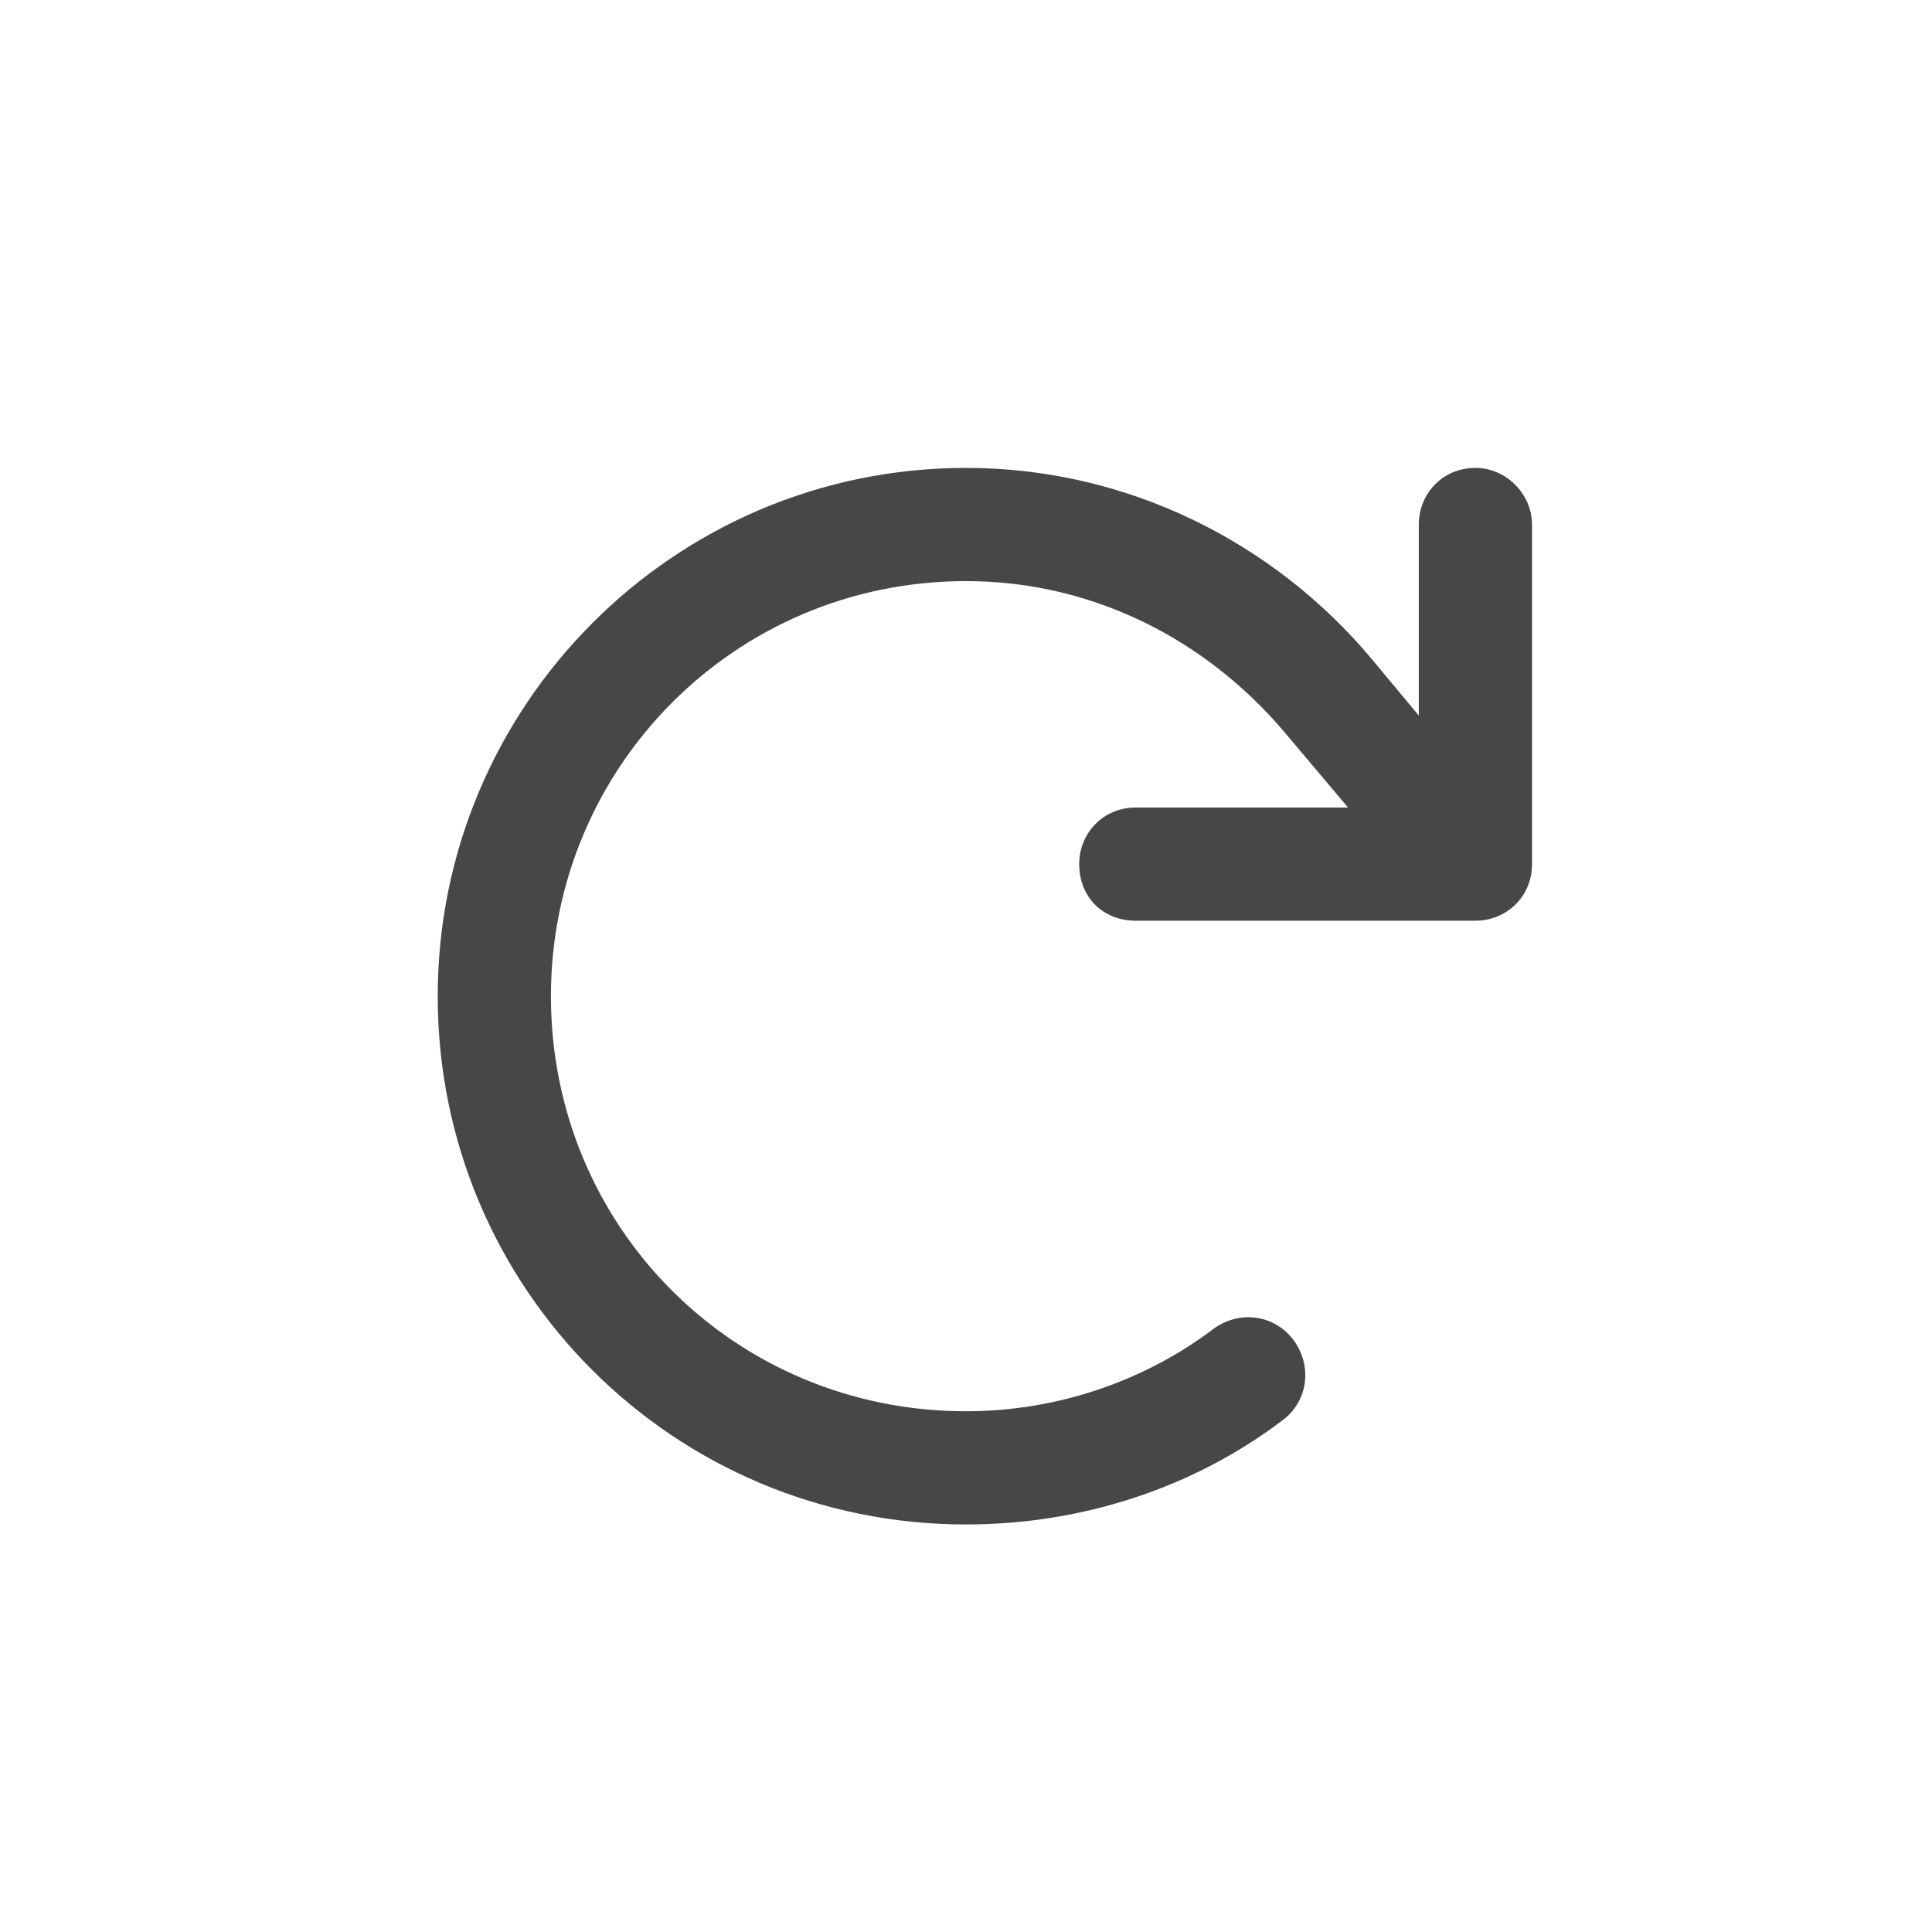 <svg width="32" height="32" viewBox="0 0 32 32" fill="none" xmlns="http://www.w3.org/2000/svg">
<g id="standalone / md / arrow-rotate-right-md / bold">
<path id="icon" d="M24.438 15.25H18.812C18.266 15.25 17.875 14.859 17.875 14.312C17.875 13.805 18.266 13.375 18.812 13.375H22.328L21.273 12.125C19.984 10.602 18.109 9.625 16 9.625C12.172 9.625 9.125 12.711 9.125 16.5C9.125 20.328 12.172 23.375 16 23.375C17.523 23.375 18.969 22.867 20.102 22.008C20.531 21.695 21.117 21.773 21.43 22.203C21.742 22.633 21.664 23.219 21.234 23.531C19.789 24.625 17.953 25.25 16 25.25C11.156 25.25 7.25 21.344 7.25 16.5C7.25 11.695 11.156 7.75 16 7.75C18.695 7.75 21.117 9 22.719 10.914L23.5 11.852V8.688C23.5 8.18 23.891 7.75 24.438 7.75C24.945 7.75 25.375 8.18 25.375 8.688V14.312C25.375 14.859 24.945 15.25 24.438 15.25Z" fill="black" fill-opacity="0.72"/>
</g>
</svg>
